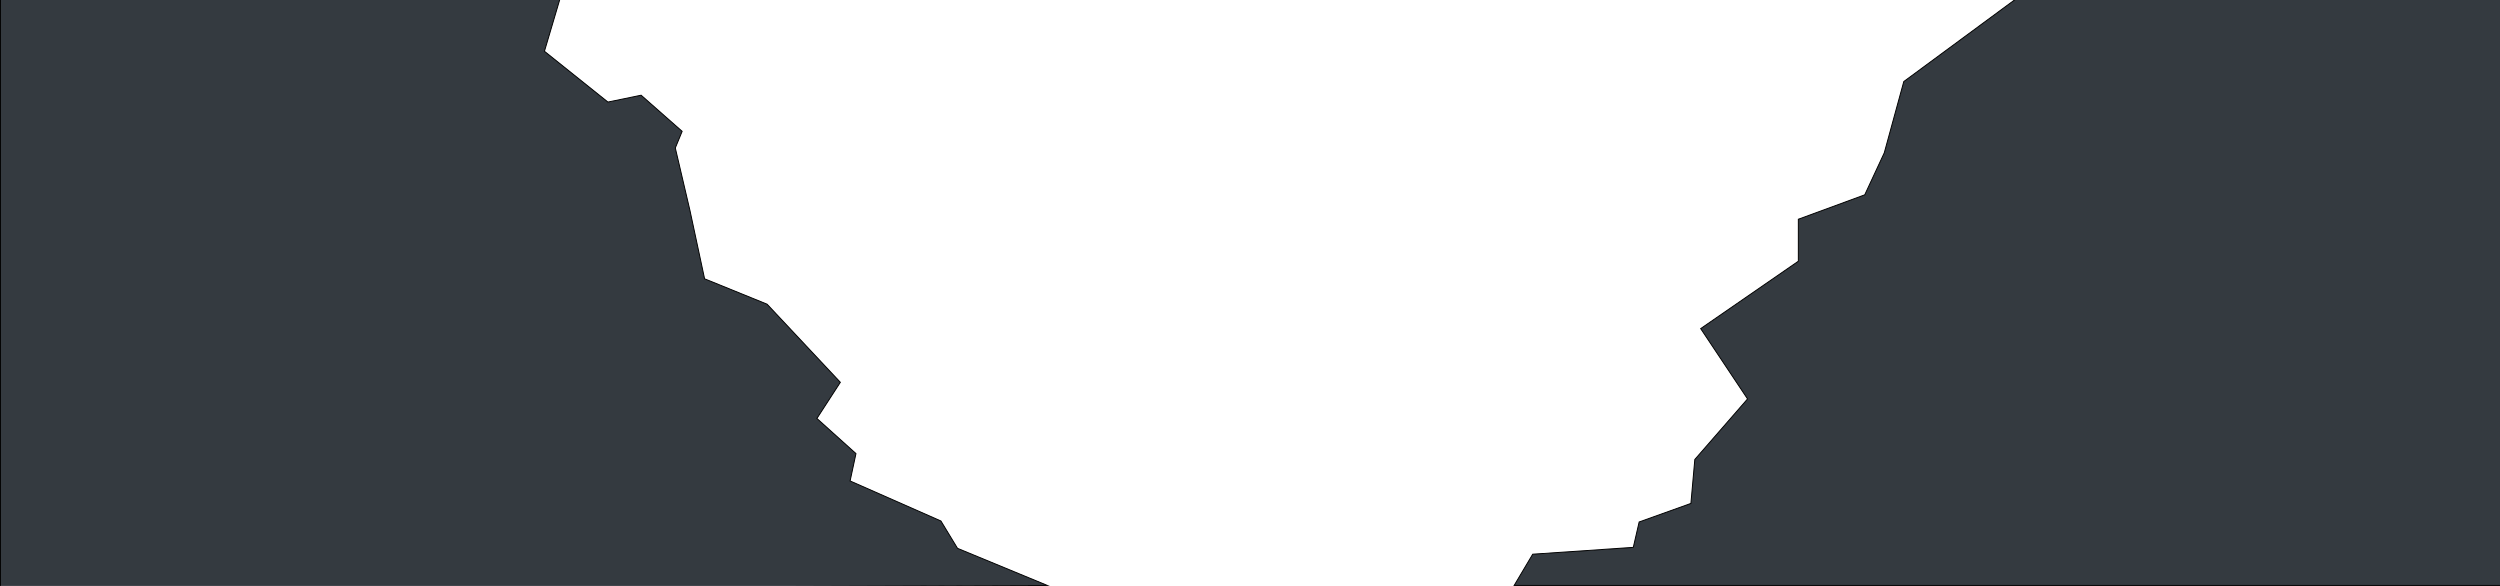 <?xml version="1.0" encoding="utf-8"?>
<!-- Generator: Adobe Illustrator 23.0.2, SVG Export Plug-In . SVG Version: 6.00 Build 0)  -->
<svg version="1.1" id="Layer_1" xmlns="http://www.w3.org/2000/svg" xmlns:xlink="http://www.w3.org/1999/xlink" x="0px" y="0px"
	 viewBox="0 0 2560 600" style="enable-background:new 0 0 2560 600;" xml:space="preserve">
<style type="text/css">
	.st0{fill:#343A40;stroke:#000000;stroke-miterlimit:10;}
</style>
<polygon class="st0" points="1072.5,599.5 980.5,561.5 963.5,533.5 870.5,492.5 876.5,464.5 836.5,428.5 860.5,391.5 785.5,311.5 
	721.5,285.5 706.5,215.5 691.5,151.5 698.5,134.5 656.5,97.5 622.5,104.5 557.5,52.5 573.5,-1.5 0.5,-1.5 0.5,603.5 "/>
<polygon class="st0" points="1550.5,599.5 1569.5,567.5 1672.5,560.5 1678.5,534.5 1731.5,515.5 1735.5,470.5 1789.5,408.5 
	1741.5,336.5 1841.5,267.5 1841.5,224.5 1909.5,199.5 1929.5,156.5 1949.5,83.5 2063.5,-0.5 2560.5,-0.5 2560.5,599.5 "/>
</svg>
